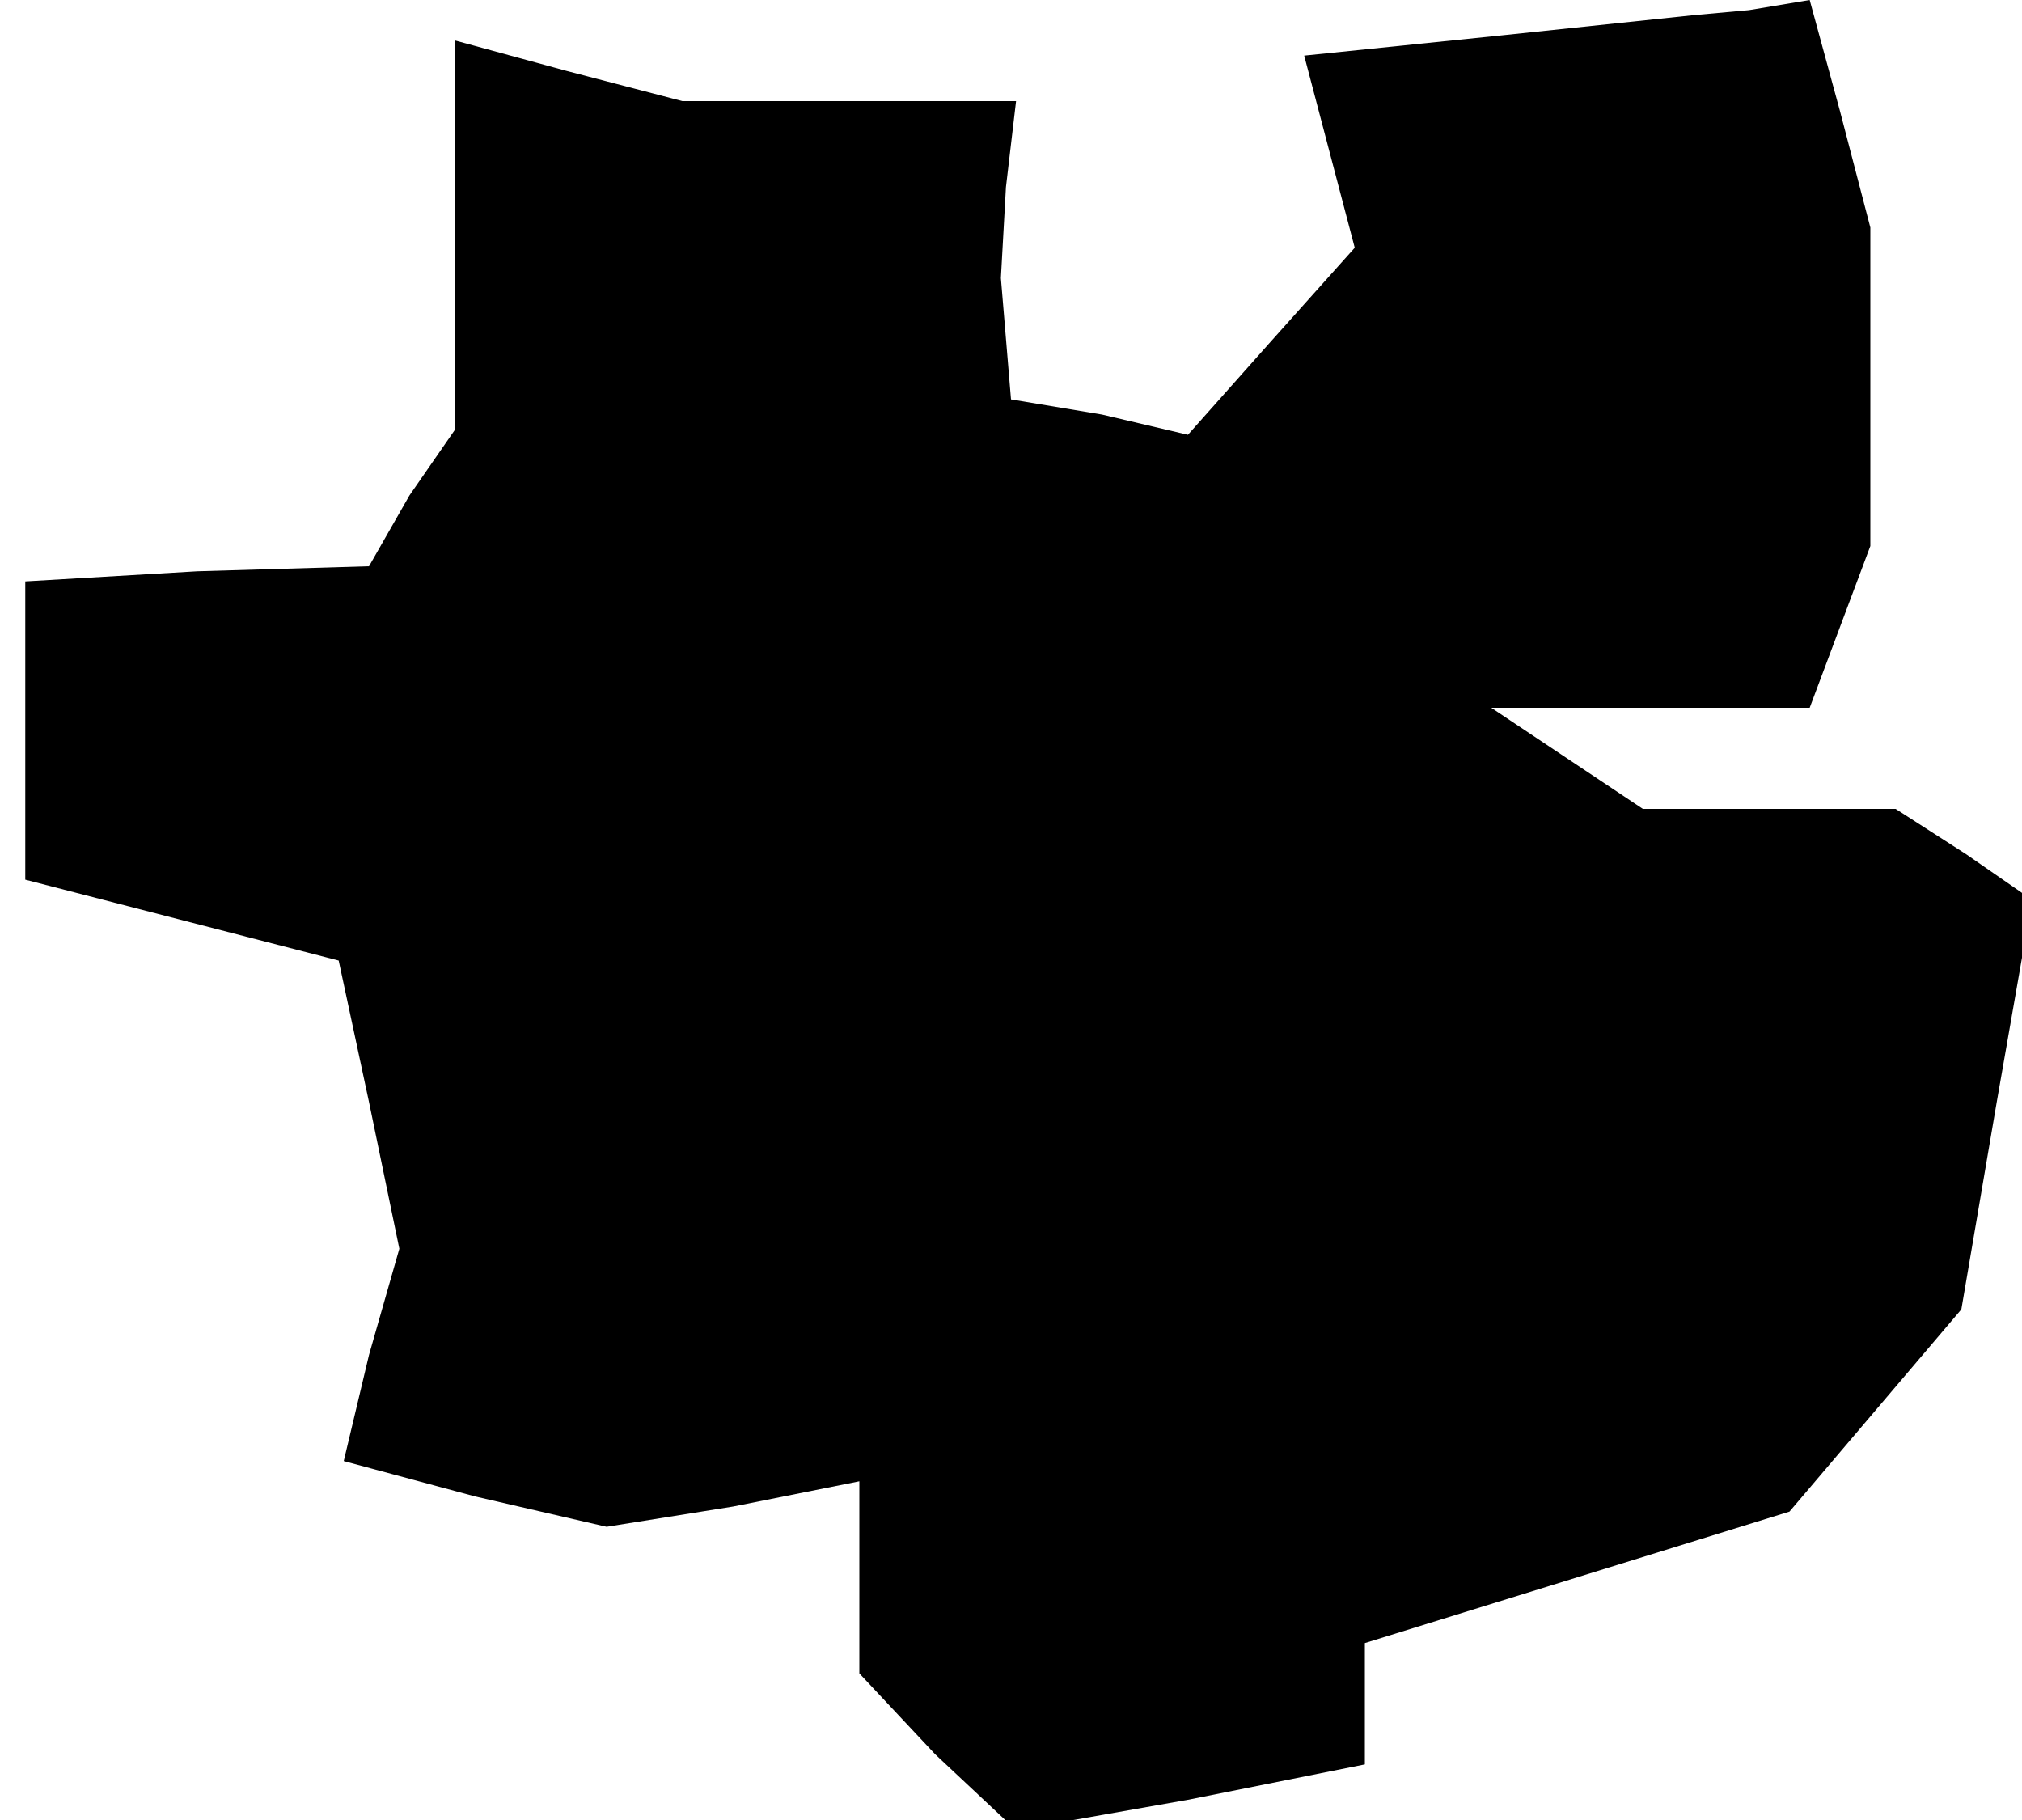 <?xml version="1.0" standalone="no"?>
<!DOCTYPE svg PUBLIC "-//W3C//DTD SVG 20010904//EN"
 "http://www.w3.org/TR/2001/REC-SVG-20010904/DTD/svg10.dtd">
<svg version="1.0" xmlns="http://www.w3.org/2000/svg"
 width="40pt" height="36pt" viewBox="0 0 40 36"
 preserveAspectRatio="xMidYMid meet">
<g transform="translate(0,36) scale(0.1,-0.1)"
fill="#000000" stroke="none">
<path d="M297 353 l-39 -4 5 -19 5 -19 -17 -19 -16 -18 -17 4 -18 3 -1 12 -1
12 1 18 2 17 -33 0 -33 0 -23 6 -22 6 0 -38 0 -39 -9 -13 -8 -14 -34 -1 -34
-2 0 -29 0 -30 31 -8 31 -8 6 -28 6 -29 -6 -21 -5 -21 26 -7 26 -6 25 4 25 5
0 -19 0 -19 15 -16 16 -15 34 6 35 7 0 12 0 12 42 13 42 13 17 20 17 20 7 41
7 40 -13 9 -14 9 -25 0 -25 0 -15 10 -15 10 31 0 32 0 6 16 6 16 0 31 0 32 -6
23 -6 22 -12 -2 -11 -1 -38 -4z"/>
</g>
</svg>
